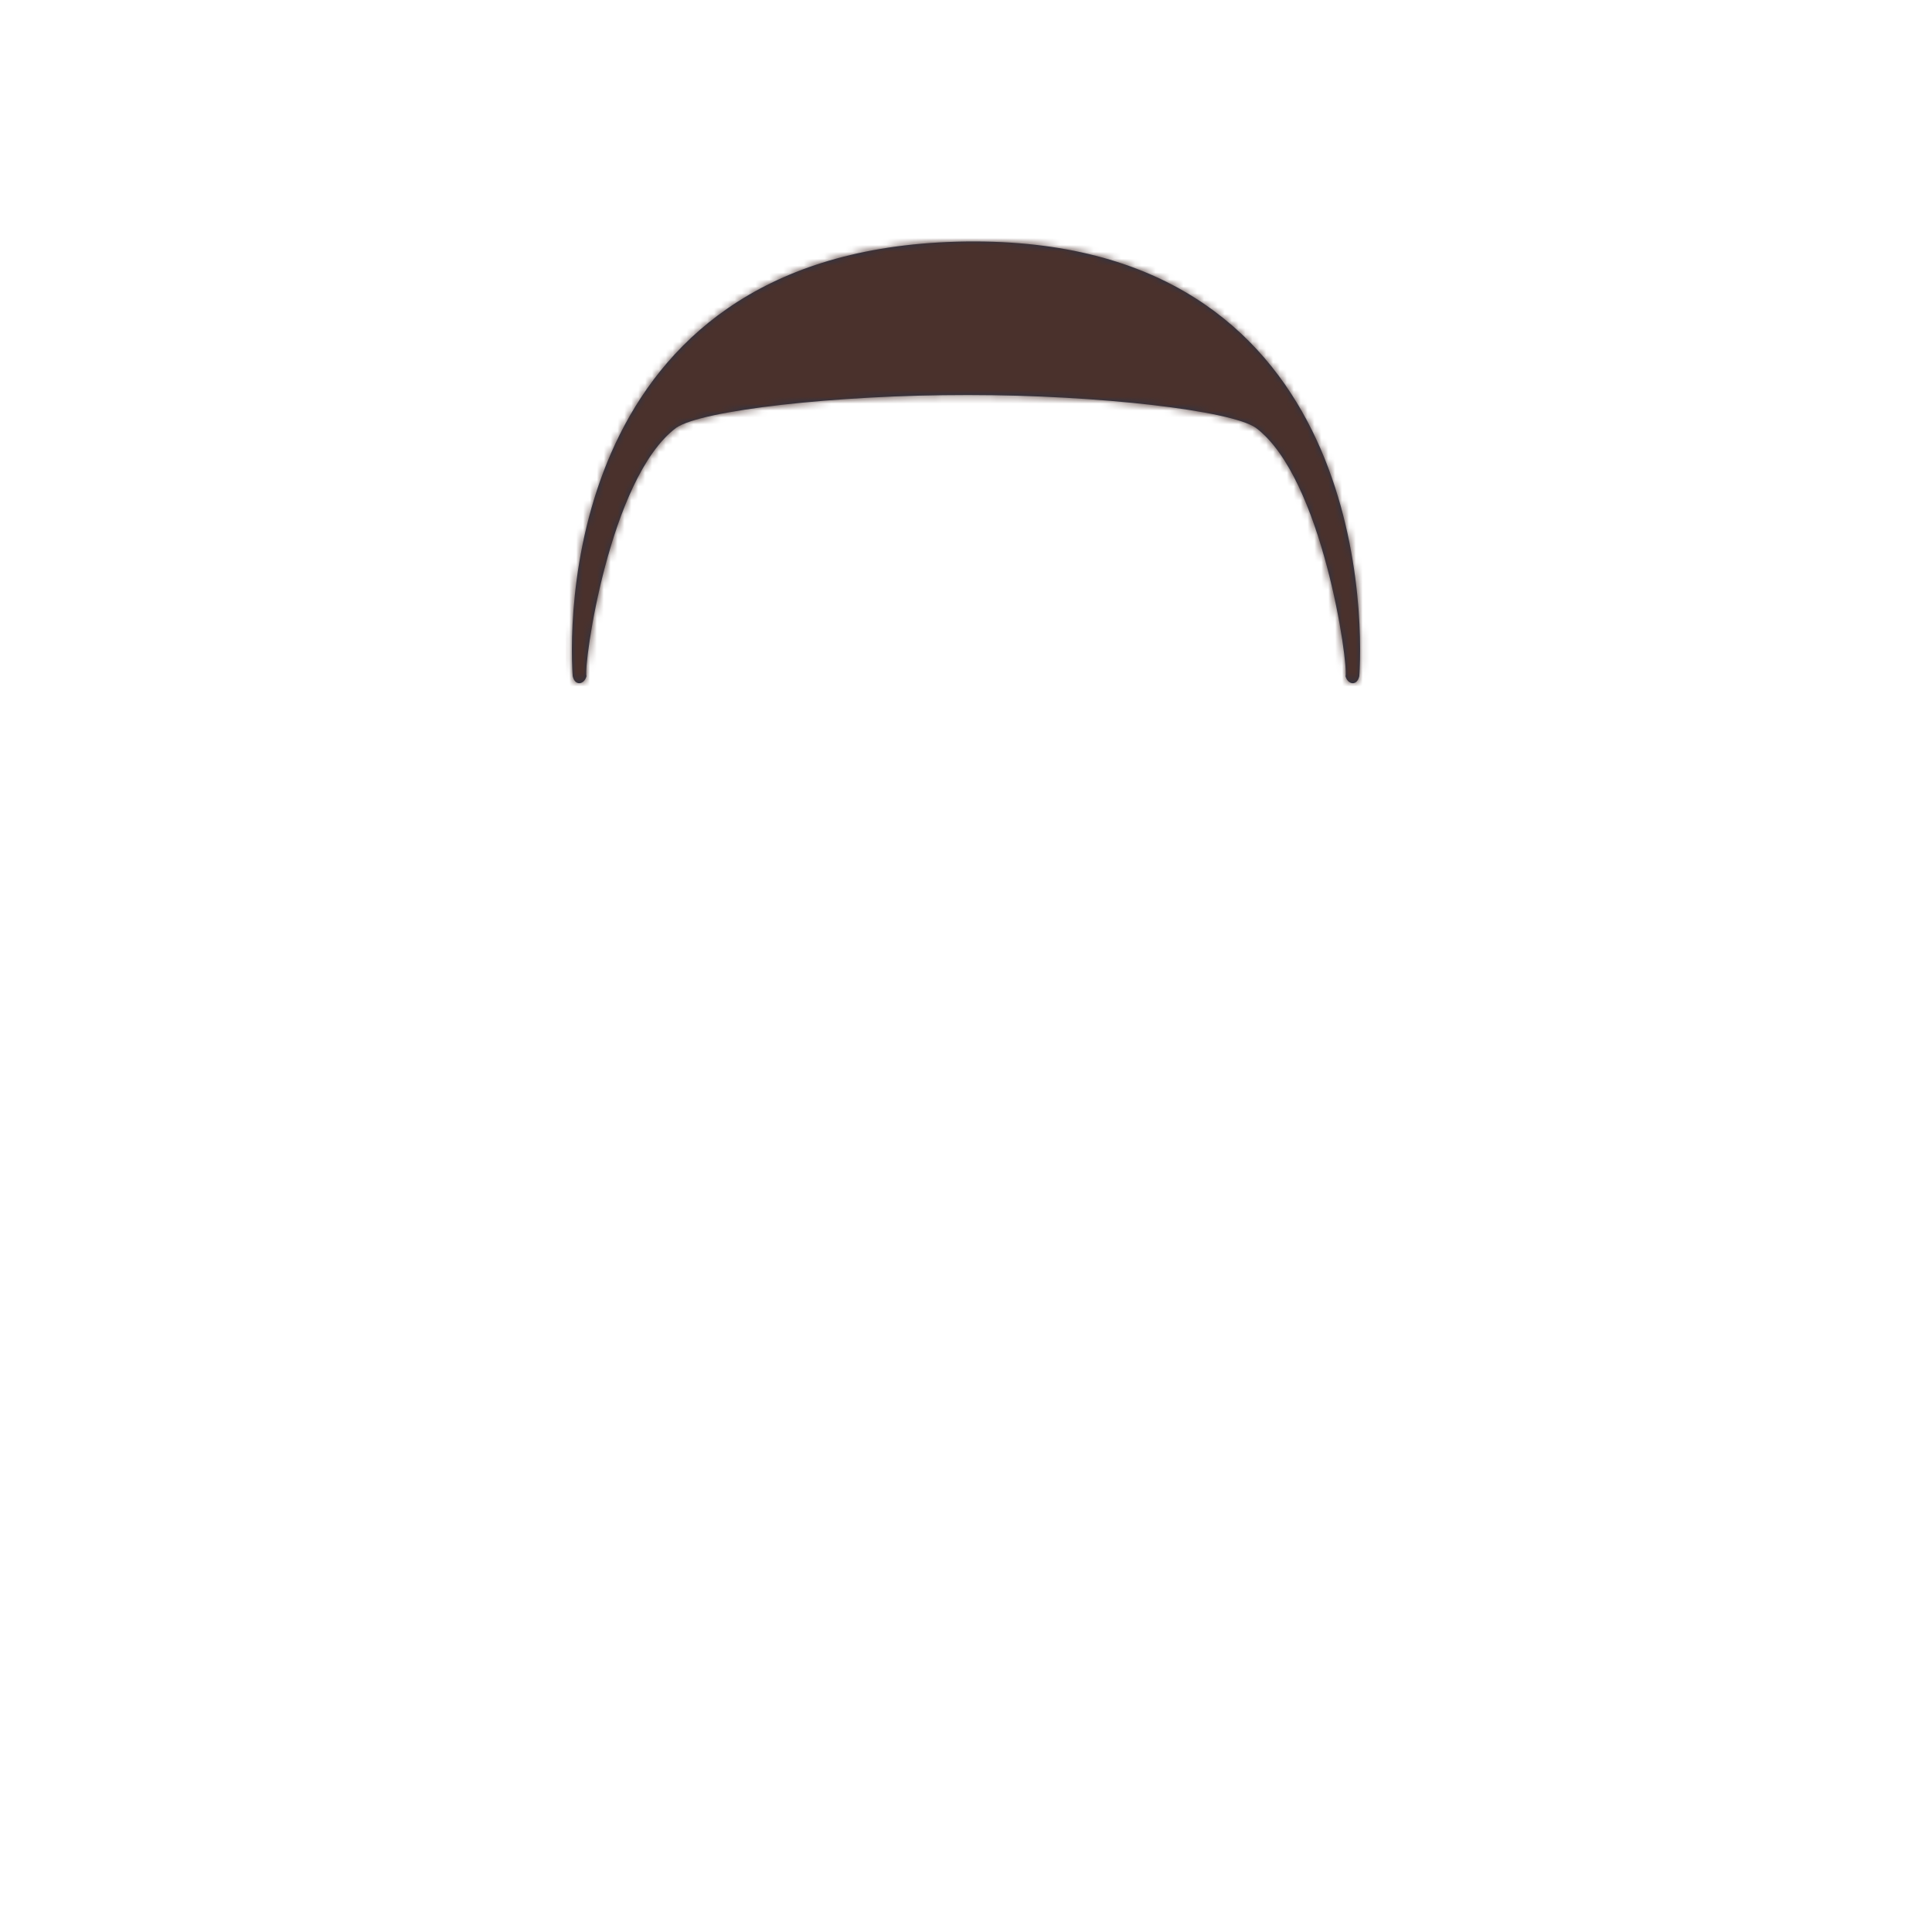 <svg width="264px" height="264px" viewBox="0 0 264 280" version="1.1" xmlns="http://www.w3.org/2000/svg" xmlns:xlink="http://www.w3.org/1999/xlink"><g id="Top" stroke-width="1" fill-rule="evenodd"><defs><rect id="react-path-172" x="0" y="0" width="264" height="280"></rect><path d="M1,64 C1.347,65.488 2.673,65.223 3,64 C2.537,62.446 6.296,35.248 16,28 C19.618,25.483 39.008,23.232 58.313,23.246 C77.409,23.259 96.421,25.511 100,28 C109.704,35.248 113.463,62.446 113,64 C113.327,65.223 114.653,65.488 115,64 C115.719,53.702 115,0.274 58,1 C1,1.726 0.281,53.702 1,64 Z" id="react-path-173"></path><filter x="-0.8%" y="-2.0%" width="101.5%" height="108.0%" filterUnits="objectBoundingBox" id="react-filter-169"><feOffset dx="0" dy="2" in="SourceAlpha" result="shadowOffsetOuter1"></feOffset><feColorMatrix values="0 0 0 0 0   0 0 0 0 0   0 0 0 0 0  0 0 0 0.16 0" type="matrix" in="shadowOffsetOuter1" result="shadowMatrixOuter1"></feColorMatrix><feMerge><feMergeNode in="shadowMatrixOuter1"></feMergeNode><feMergeNode in="SourceGraphic"></feMergeNode></feMerge></filter></defs><mask id="react-mask-170" fill="white"><use xlink:href="#react-path-172"></use></mask><g id="Mask"></g><g id="Top/Short-Hair/The-Caesar" mask="url(#react-mask-170)"><g transform="translate(-1, 0)"><g id="Hair" stroke-width="1" fill-rule="evenodd" transform="translate(75, 34)"><mask id="react-mask-171" fill="white"><use xlink:href="#react-path-173"></use></mask><use id="Caesar" fill="#28354B" xlink:href="#react-path-173"></use><g id="Skin/👶🏽-03-Brown" mask="url(#react-mask-171)" fill="#4A312C"><g transform="translate(0, 0) " id="Color"><rect x="0" y="0" width="264" height="280"></rect></g></g></g></g></g></g></svg>